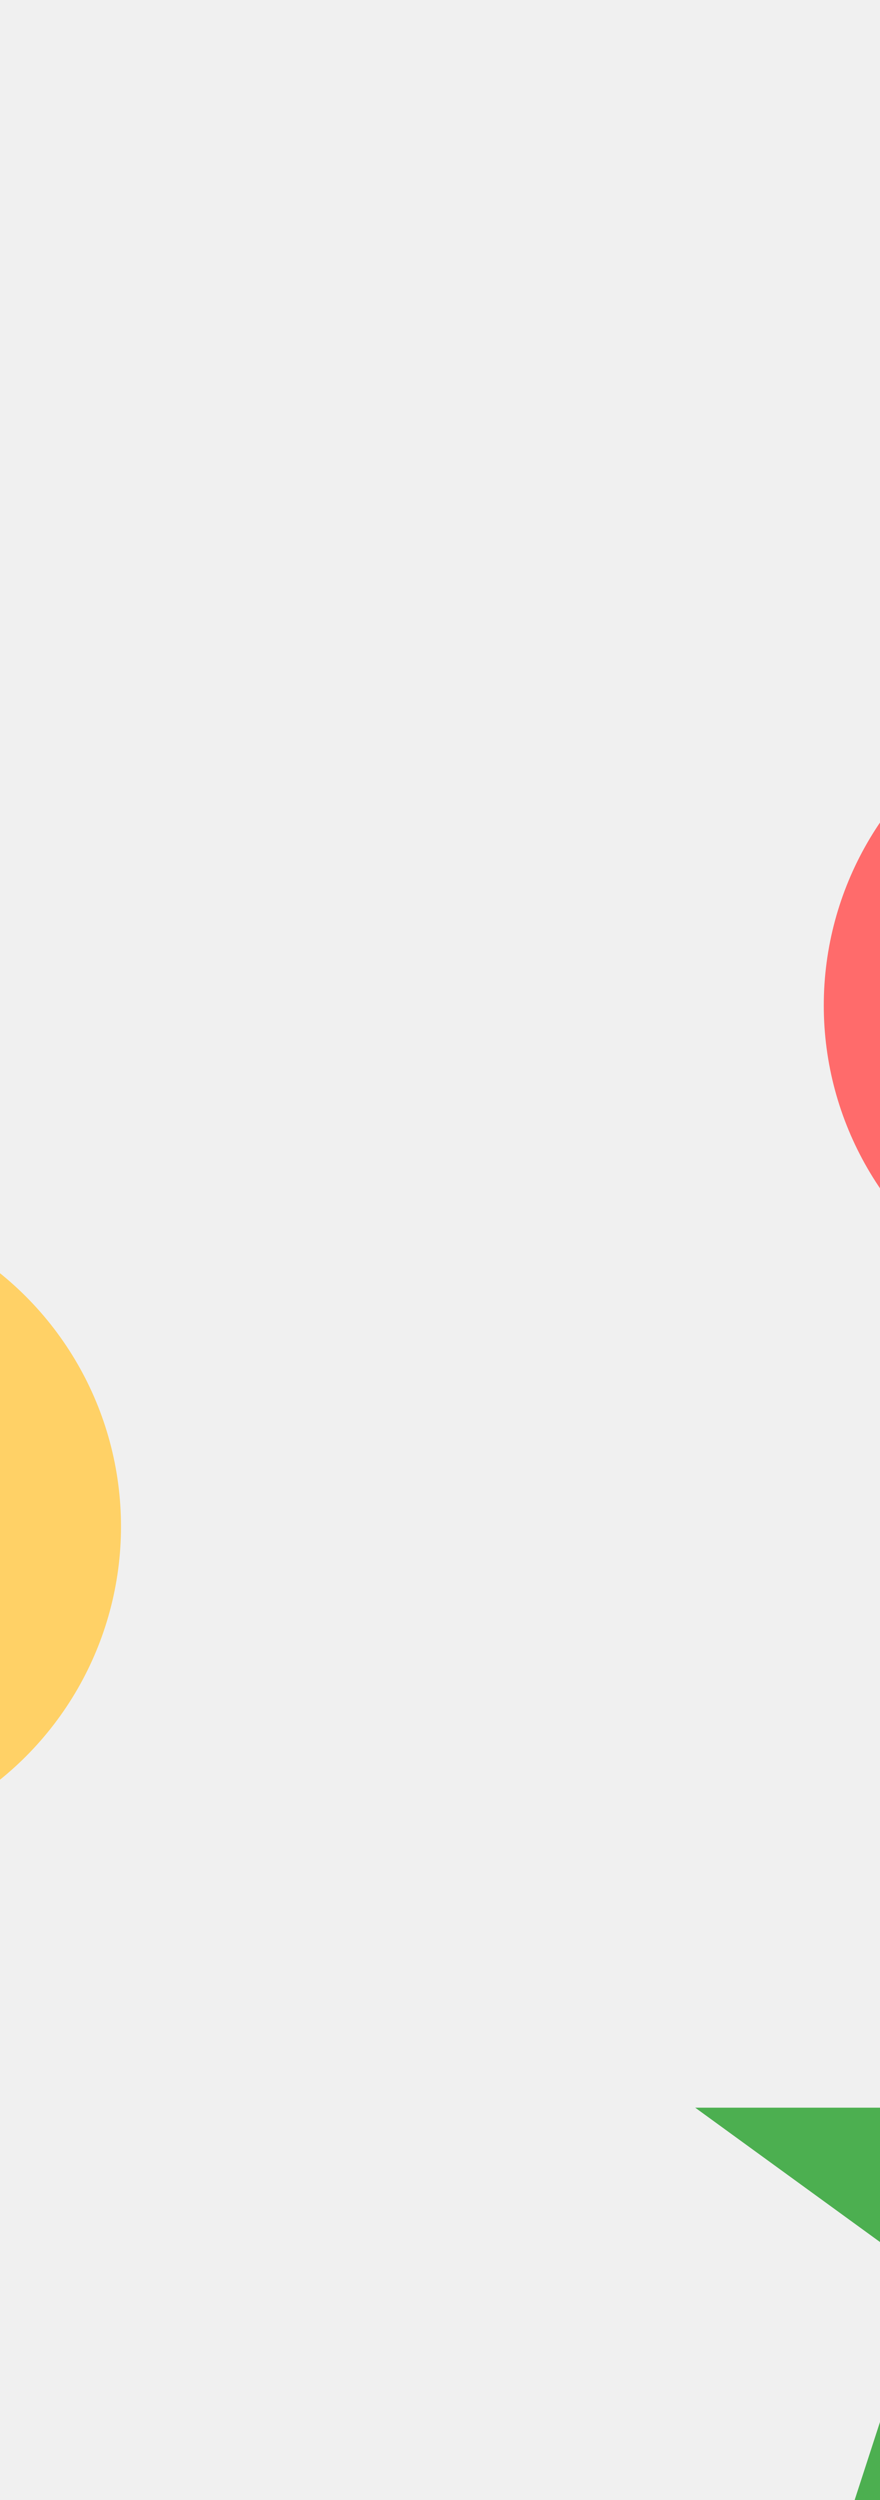 <svg width="1440" height="4088" viewBox="0 0 1440 4088" fill="none" xmlns="http://www.w3.org/2000/svg">
<g clip-path="url(#clip0_3_1761)">
<rect width="1440" height="4088" fill="#F0F0F0"/>
<g filter="url(#filter0_f_3_1761)">
<path d="M1752 3000L1897.04 3446.38H2366.38L1986.67 3722.25L2131.71 4168.62L1752 3892.75L1372.29 4168.62L1517.33 3722.25L1137.62 3446.38H1606.96L1752 3000Z" fill="#4CAF50"/>
</g>
<g filter="url(#filter1_f_3_1761)">
<circle cx="1880" cy="1644" r="532" fill="#FF6B6B"/>
</g>
<g filter="url(#filter2_f_3_1761)">
<circle cx="-334" cy="2496" r="532" fill="#FFD166"/>
</g>
</g>
<defs>
<filter id="filter0_f_3_1761" x="473.617" y="2336" width="2556.77" height="2496.62" filterUnits="userSpaceOnUse" color-interpolation-filters="sRGB">
<feFlood flood-opacity="0" result="BackgroundImageFix"/>
<feBlend mode="normal" in="SourceGraphic" in2="BackgroundImageFix" result="shape"/>
<feGaussianBlur stdDeviation="332" result="effect1_foregroundBlur_3_1761"/>
</filter>
<filter id="filter1_f_3_1761" x="684" y="448" width="2392" height="2392" filterUnits="userSpaceOnUse" color-interpolation-filters="sRGB">
<feFlood flood-opacity="0" result="BackgroundImageFix"/>
<feBlend mode="normal" in="SourceGraphic" in2="BackgroundImageFix" result="shape"/>
<feGaussianBlur stdDeviation="332" result="effect1_foregroundBlur_3_1761"/>
</filter>
<filter id="filter2_f_3_1761" x="-1530" y="1300" width="2392" height="2392" filterUnits="userSpaceOnUse" color-interpolation-filters="sRGB">
<feFlood flood-opacity="0" result="BackgroundImageFix"/>
<feBlend mode="normal" in="SourceGraphic" in2="BackgroundImageFix" result="shape"/>
<feGaussianBlur stdDeviation="332" result="effect1_foregroundBlur_3_1761"/>
</filter>
<clipPath id="clip0_3_1761">
<rect width="1440" height="4088" fill="white"/>
</clipPath>
</defs>
</svg>
